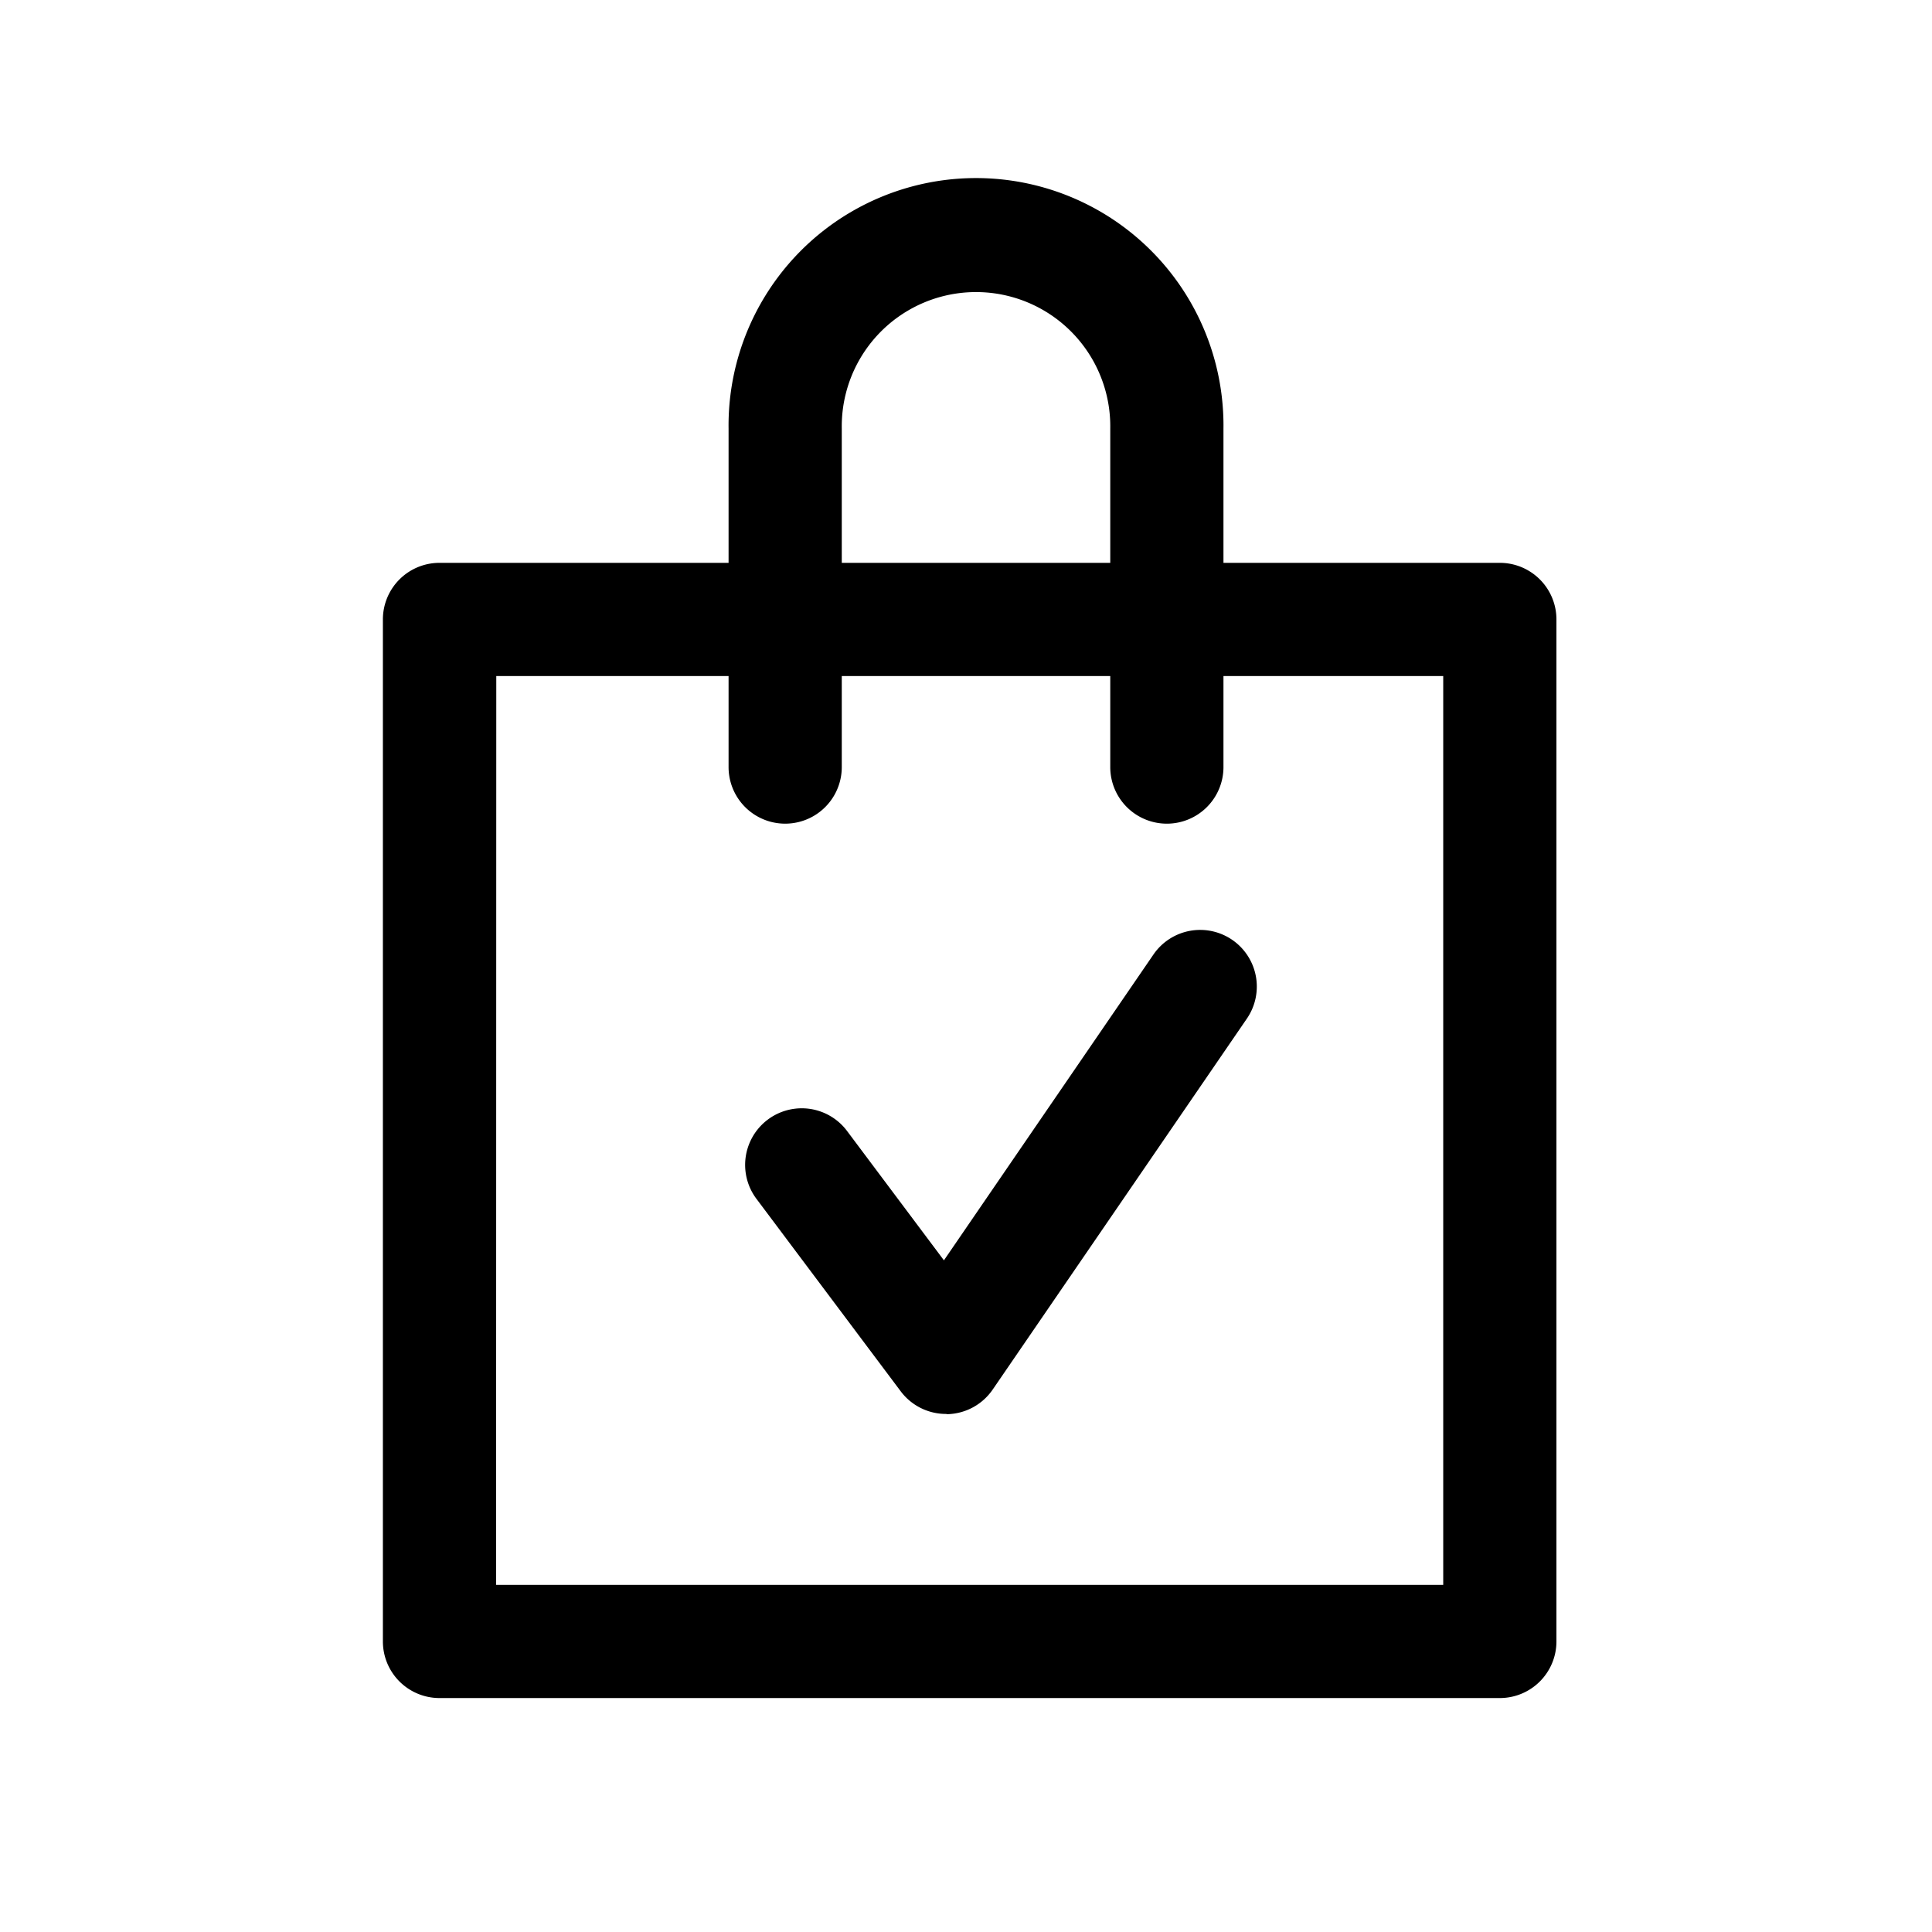 <?xml version="1.0" ?><svg viewBox="0 0 512 512" xmlns="http://www.w3.org/2000/svg"><title/><g data-name="1" id="_1"><path d="M250.7,374.71a15,15,0,0,1-12-6l-38.23-51a15,15,0,0,1,24-18L250.15,334l55.53-81.05a15,15,0,0,1,24.75,17l-67.36,98.3a15,15,0,0,1-12,6.52Z"/><path d="M397.47,450h-281a15,15,0,0,1-15-15V164.16a15,15,0,0,1,15-15h281a15,15,0,0,1,15,15V435A15,15,0,0,1,397.47,450Zm-266-30h251V179.16H131.52Z"/><path d="M309.23,218.28a15,15,0,0,1-15-15v-89.7a35.58,35.58,0,1,0-71.15,0v89.7a15,15,0,0,1-30,0v-89.7a65.58,65.58,0,1,1,131.15,0v89.7A15,15,0,0,1,309.23,218.28Z"/></g></svg>
